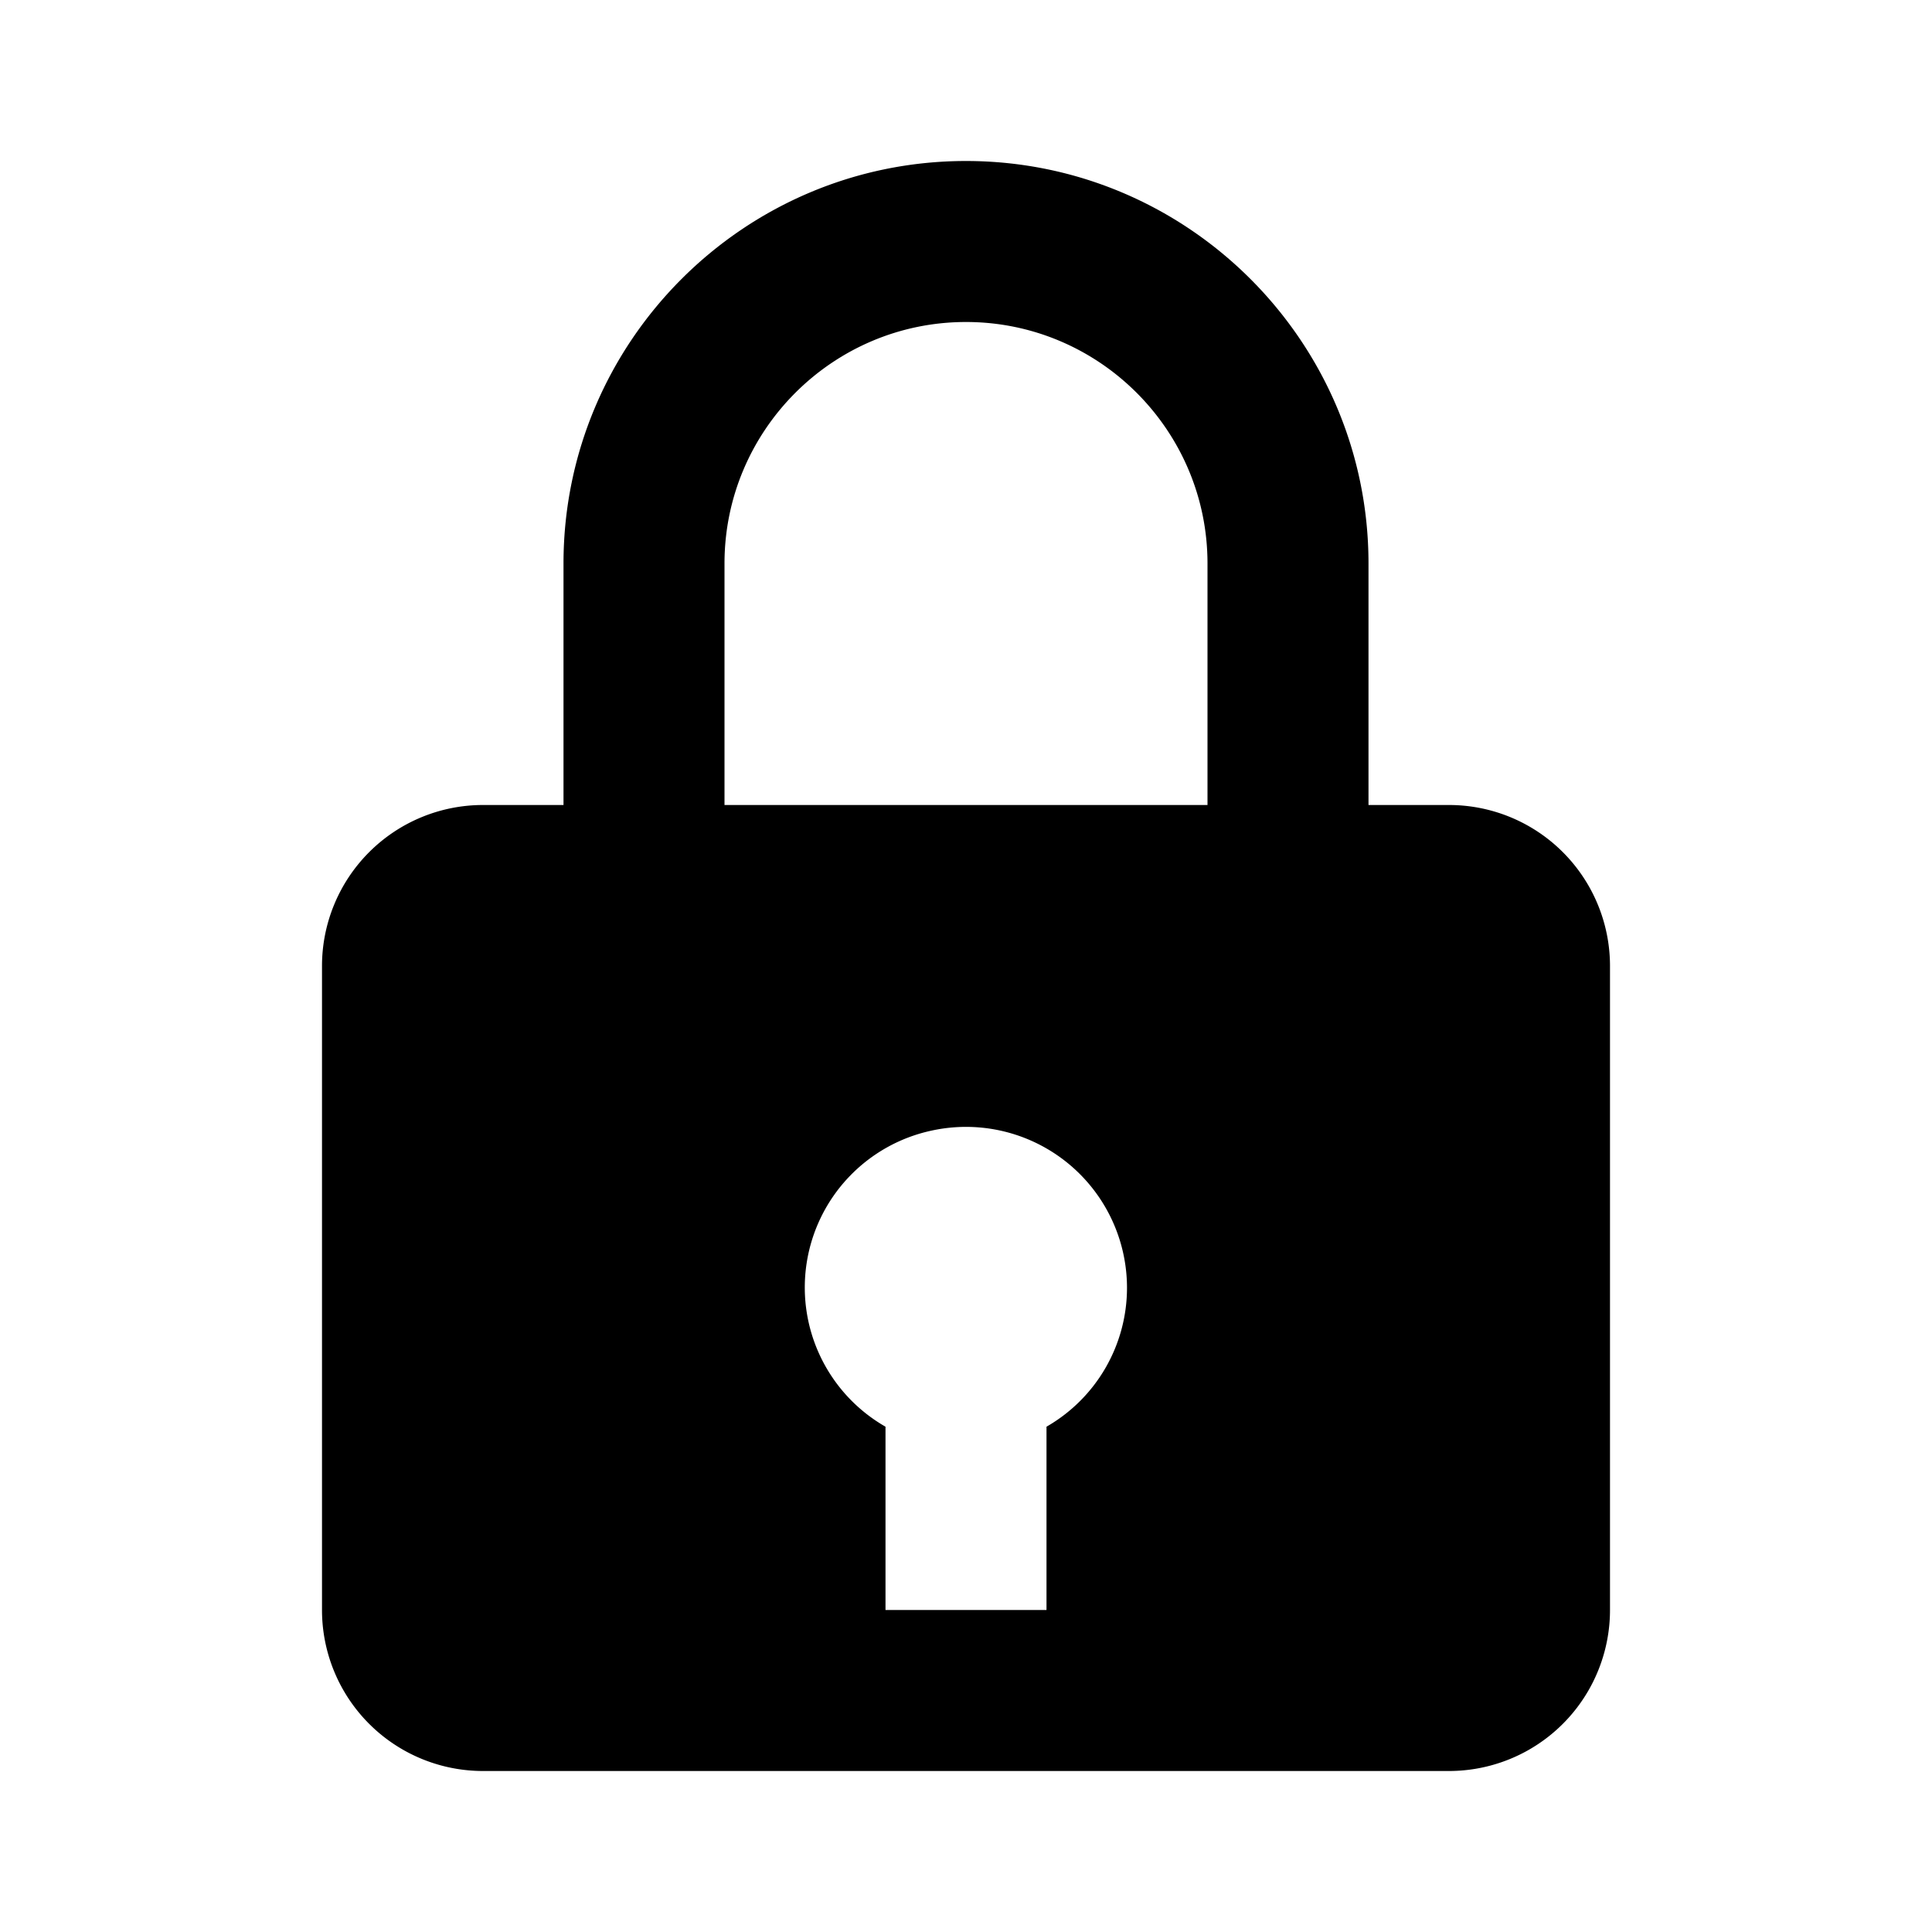 <svg xmlns="http://www.w3.org/2000/svg" width="24" height="24" viewBox="0 0 24 24"><path fill="#000" d="M12 2C9.243 2 7 4.243 7 7v3H6a2 2 0 0 0-2 2v8a2 2 0 0 0 2 2h12a2 2 0 0 0 2-2v-8a2 2 0 0 0-2-2h-1V7c0-2.757-2.243-5-5-5M9 7c0-1.654 1.346-3 3-3s3 1.346 3 3v3H9zm4 10.723V20h-2v-2.277a1.993 1.993 0 0 1 .567-3.677A2 2 0 0 1 14 16a1.99 1.99 0 0 1-1 1.723"/></svg>